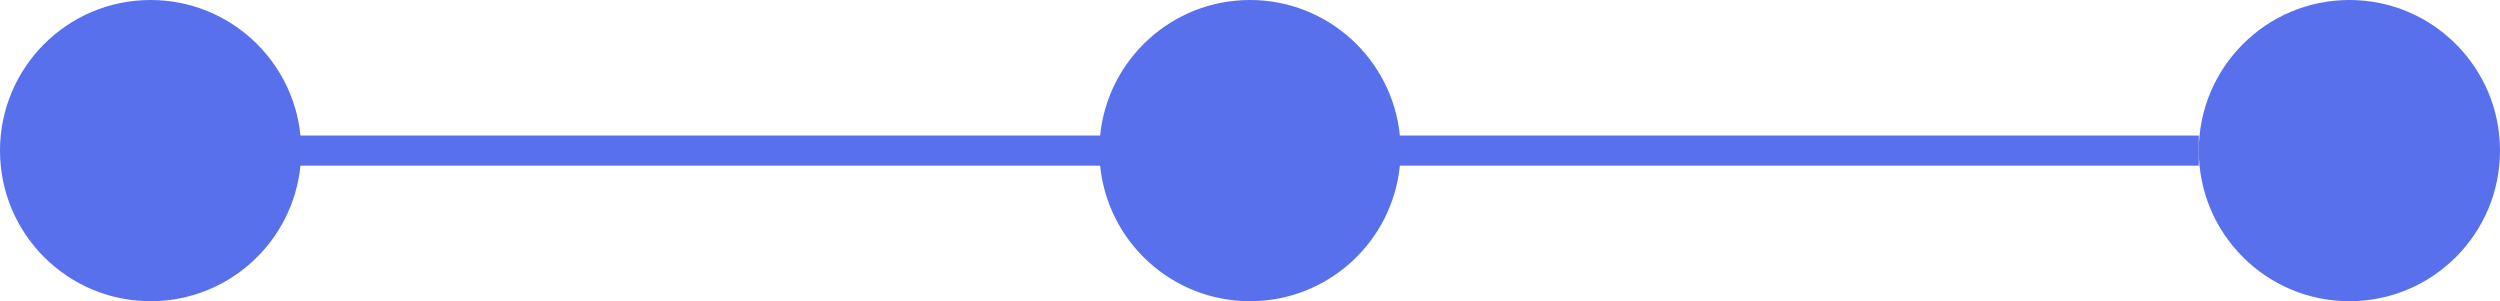 <svg width="166" height="20" viewBox="0 0 166 20" fill="none" xmlns="http://www.w3.org/2000/svg">
<path fill-rule="evenodd" clip-rule="evenodd" d="M73.049 9C73.551 3.947 77.815 -5.96095e-06 83 -5.50763e-06C88.185 -5.05432e-06 92.449 3.947 92.951 9L146 9L146 11L92.951 11C92.449 16.053 88.185 20 83 20C77.815 20 73.551 16.053 73.049 11L19.951 11C19.449 16.053 15.185 20 10 20C4.477 20 3.91405e-07 15.523 8.74228e-07 10C1.35705e-06 4.477 4.477 -1.23723e-05 10 -1.18895e-05C15.185 -1.14362e-05 19.449 3.947 19.951 9L73.049 9Z" fill="#5870EB"/>
<circle cx="156" cy="10" r="10" transform="rotate(-180 156 10)" fill="#5870EB"/>
</svg>
